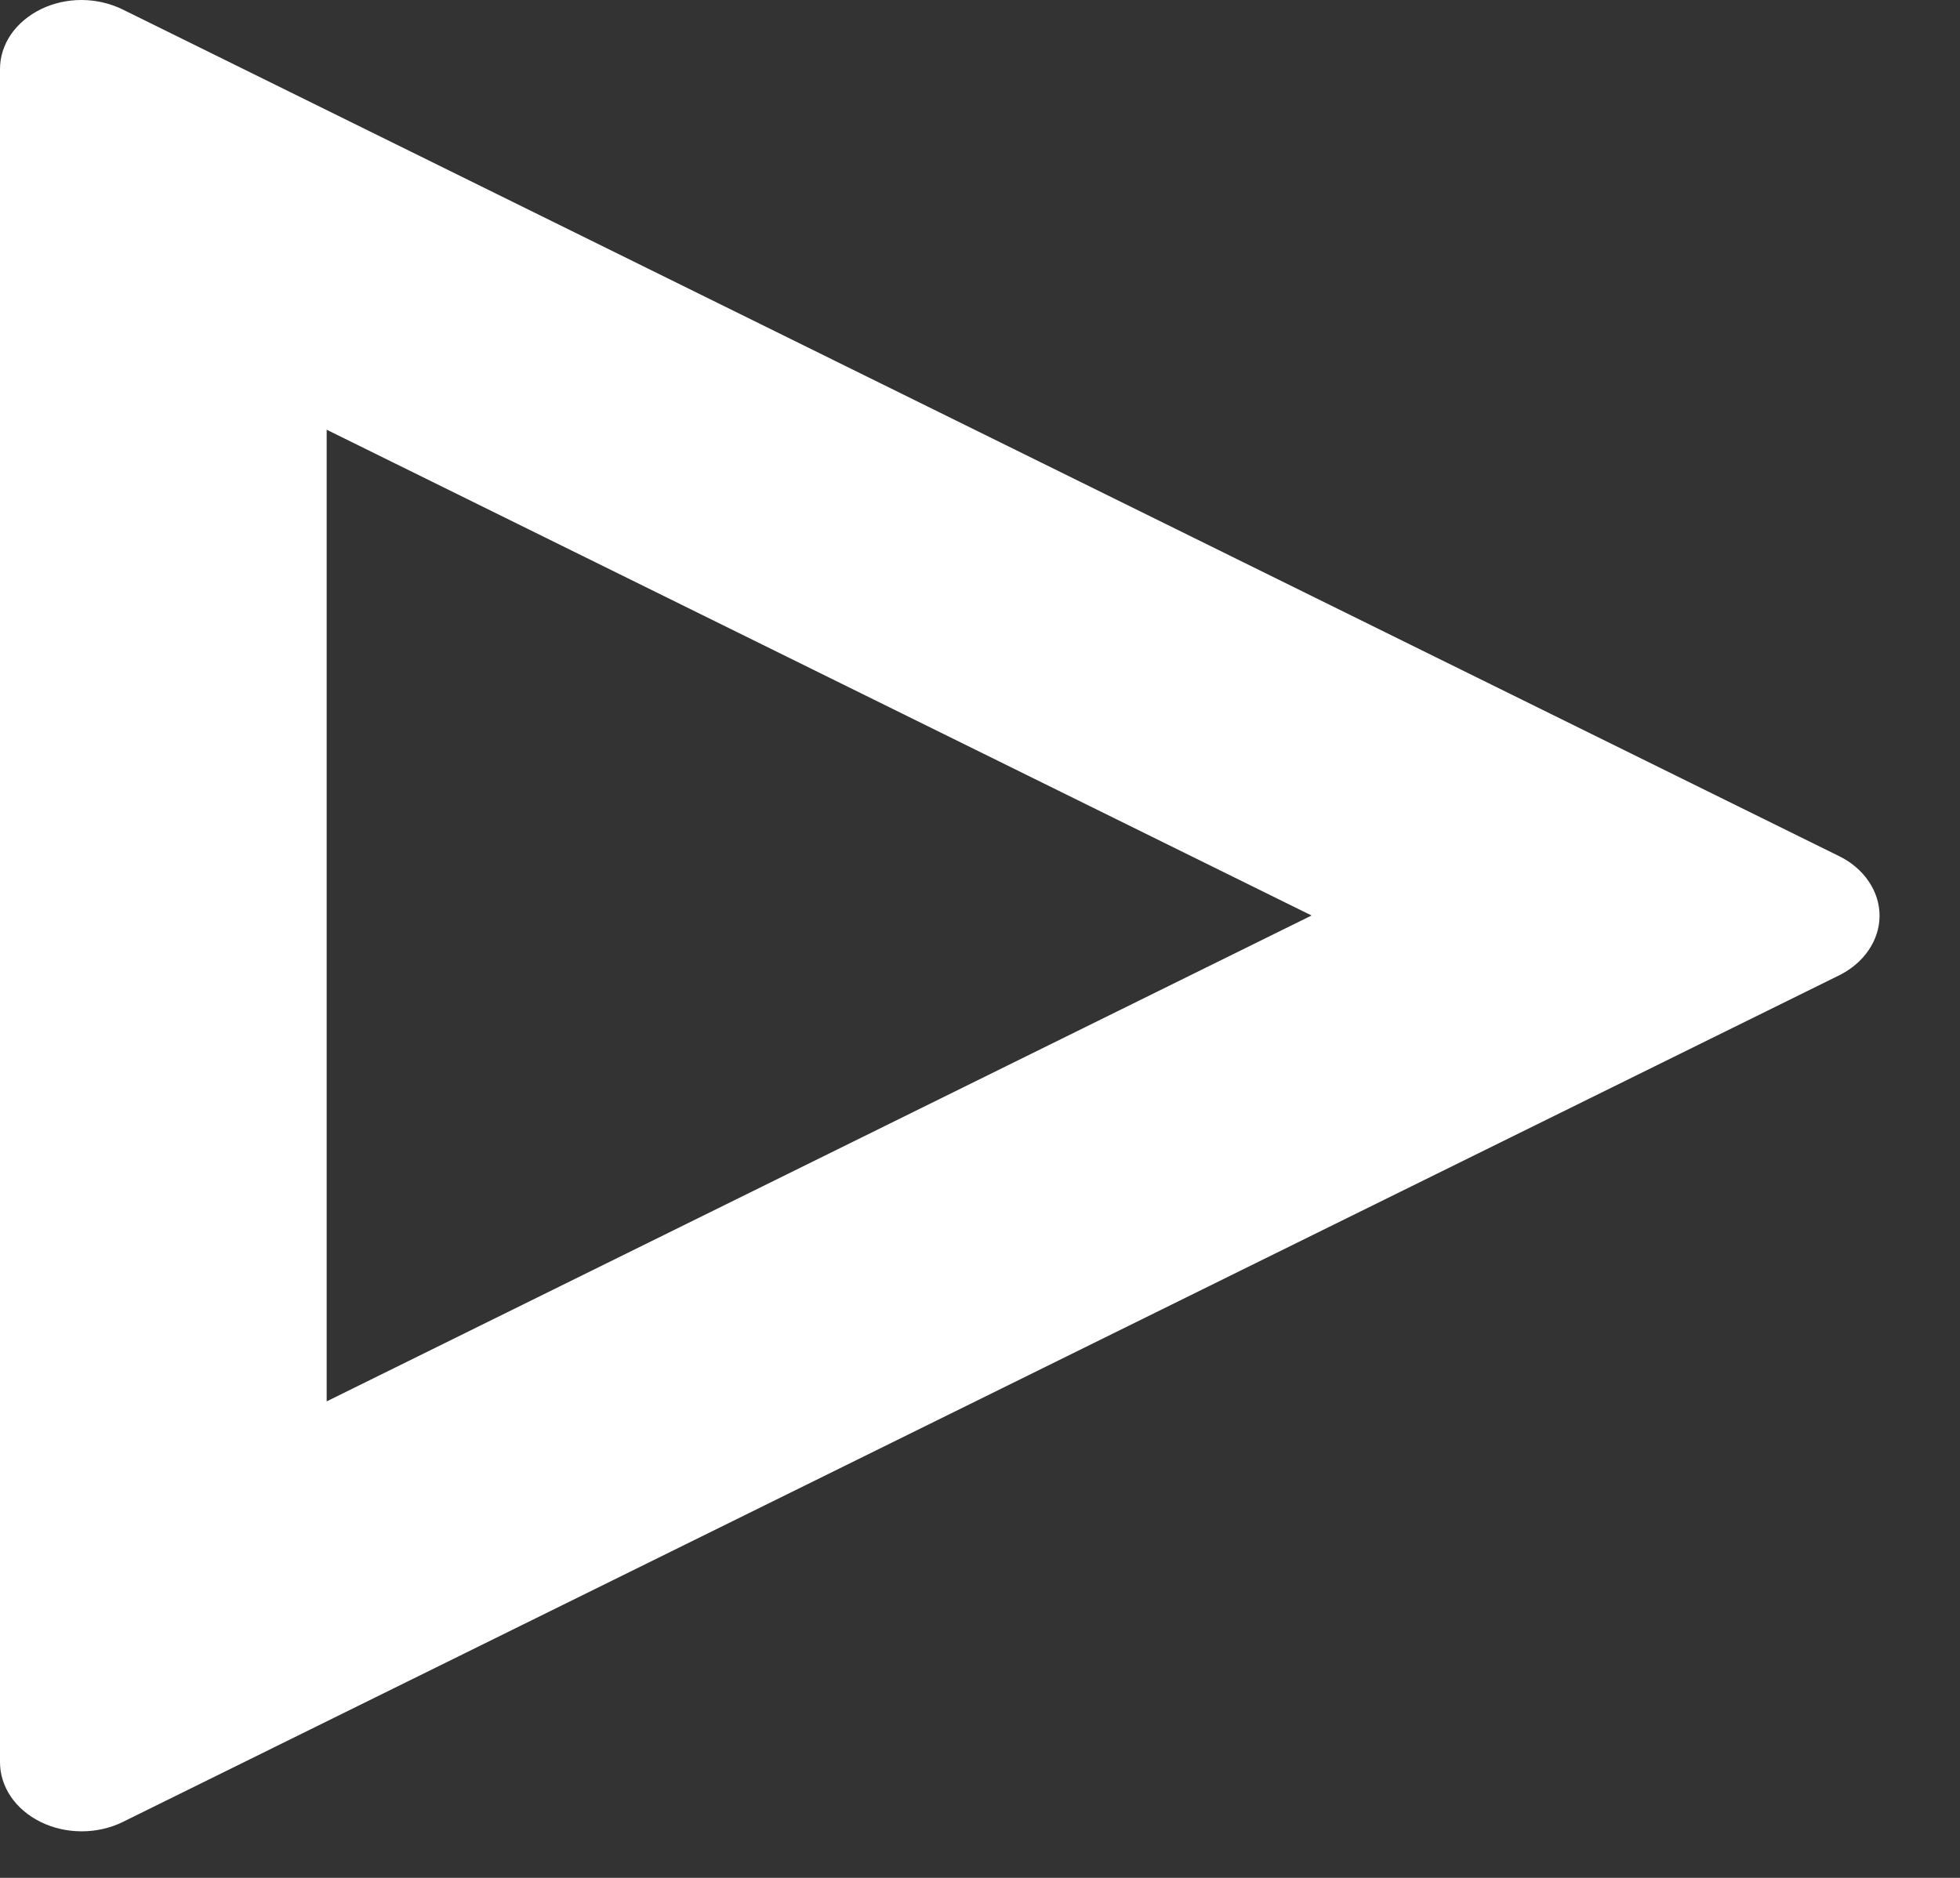 <svg width="24" height="23" viewBox="0 0 24 23" fill="none" xmlns="http://www.w3.org/2000/svg">
<rect x="0" y="0" width="24" height="23" fill="#333333" stroke="none"/>
<path d="M4 5.263V17.164L16.06 11.213L4 5.263ZM1.504 0.117L22.52 10.486C22.671 10.56 22.796 10.667 22.882 10.795C22.969 10.923 23.015 11.068 23.015 11.216C23.015 11.363 22.969 11.508 22.882 11.636C22.796 11.764 22.671 11.871 22.52 11.946L1.504 22.315C1.352 22.39 1.178 22.43 1.002 22.43C0.825 22.43 0.652 22.391 0.499 22.316C0.347 22.241 0.22 22.134 0.132 22.004C0.045 21.875 -0.001 21.728 1.9901e-05 21.579V0.846C-3.2247e-05 0.697 0.046 0.551 0.134 0.422C0.223 0.293 0.349 0.187 0.502 0.112C0.654 0.038 0.827 -0.001 1.003 4.87455e-06C1.179 0.001 1.352 0.042 1.504 0.117Z" fill="white"/>
</svg>
